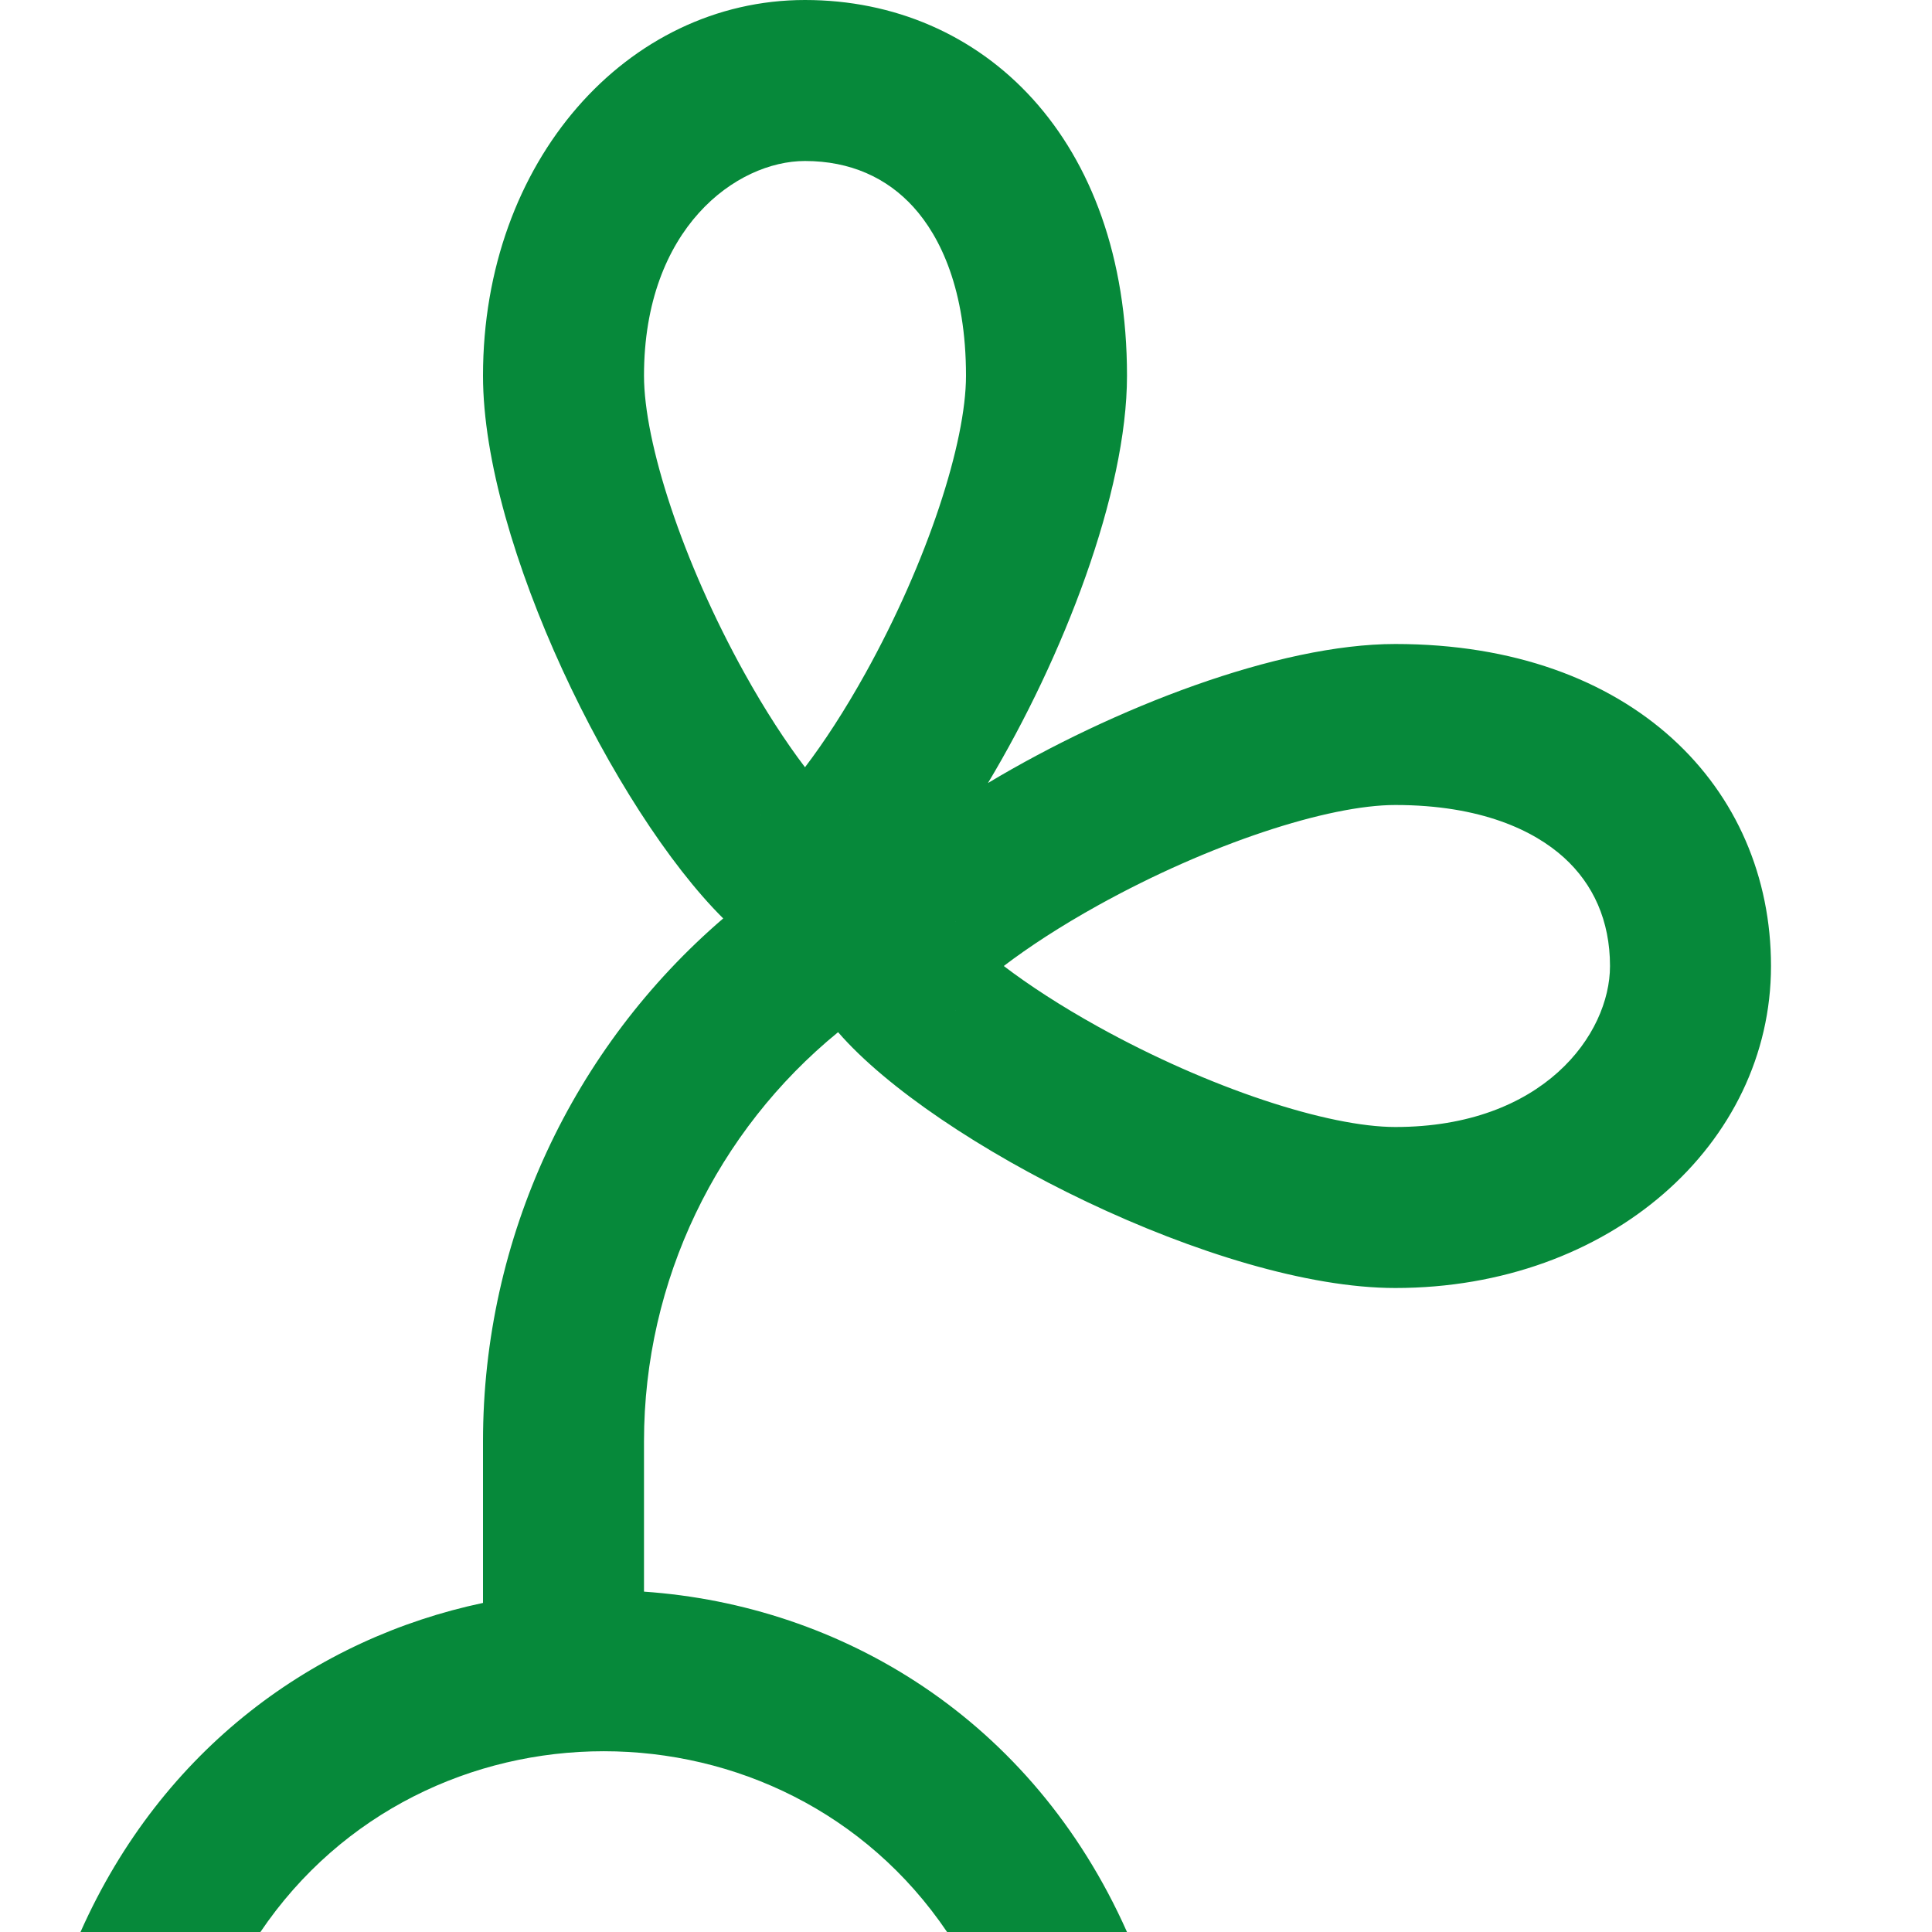 <svg id="PlantGreen" width="24" height="24" viewBox="0 0 24 24" fill="none" xmlns="http://www.w3.org/2000/svg">
<path fill-rule="evenodd" clip-rule="evenodd" d="M12 4.667C12 5.497 11.523 6.973 10.752 8.362C10.495 8.825 10.236 9.221 10 9.531C9.764 9.221 9.505 8.825 9.248 8.362C8.477 6.973 8 5.497 8 4.667C8 2.831 9.151 2 10 2C10.564 2 11.018 2.209 11.347 2.572C11.682 2.941 12 3.601 12 4.667ZM9.45 10.127C9.441 10.133 9.442 10.131 9.454 10.124L9.45 10.127ZM10.546 10.124C10.558 10.131 10.559 10.133 10.55 10.127L10.546 10.124ZM6 4.667C6 6.755 7.635 10.069 8.984 11.409C7.12 13.01 6 15.368 6 17.905L6 19.912C3.924 20.351 2.018 21.713 1 24H3.235C5.261 21.006 9.739 21.006 11.765 24H14C12.82 21.35 10.448 19.941 8 19.772V17.905C8 15.905 8.908 14.05 10.411 12.822C11.608 14.204 15.145 16 17.333 16C20 16 22 14.209 22 12C22 9.791 20.279 8 17.333 8C15.881 8 13.835 8.791 12.273 9.727C13.209 8.165 14 6.119 14 4.667C14 1.721 12.209 0 10 0C7.791 0 6 2 6 4.667ZM17.333 10C16.503 10 15.027 10.477 13.638 11.248C13.175 11.505 12.779 11.764 12.469 12C12.779 12.236 13.175 12.495 13.638 12.752C15.027 13.523 16.503 14 17.333 14C19.169 14 20 12.849 20 12C20 11.436 19.791 10.982 19.428 10.653C19.058 10.318 18.399 10 17.333 10ZM11.873 12.55C11.867 12.559 11.869 12.558 11.876 12.546L11.873 12.55ZM11.876 11.454C11.869 11.442 11.867 11.441 11.873 11.45L11.876 11.454Z" fill="#06893A"/>
</svg>
